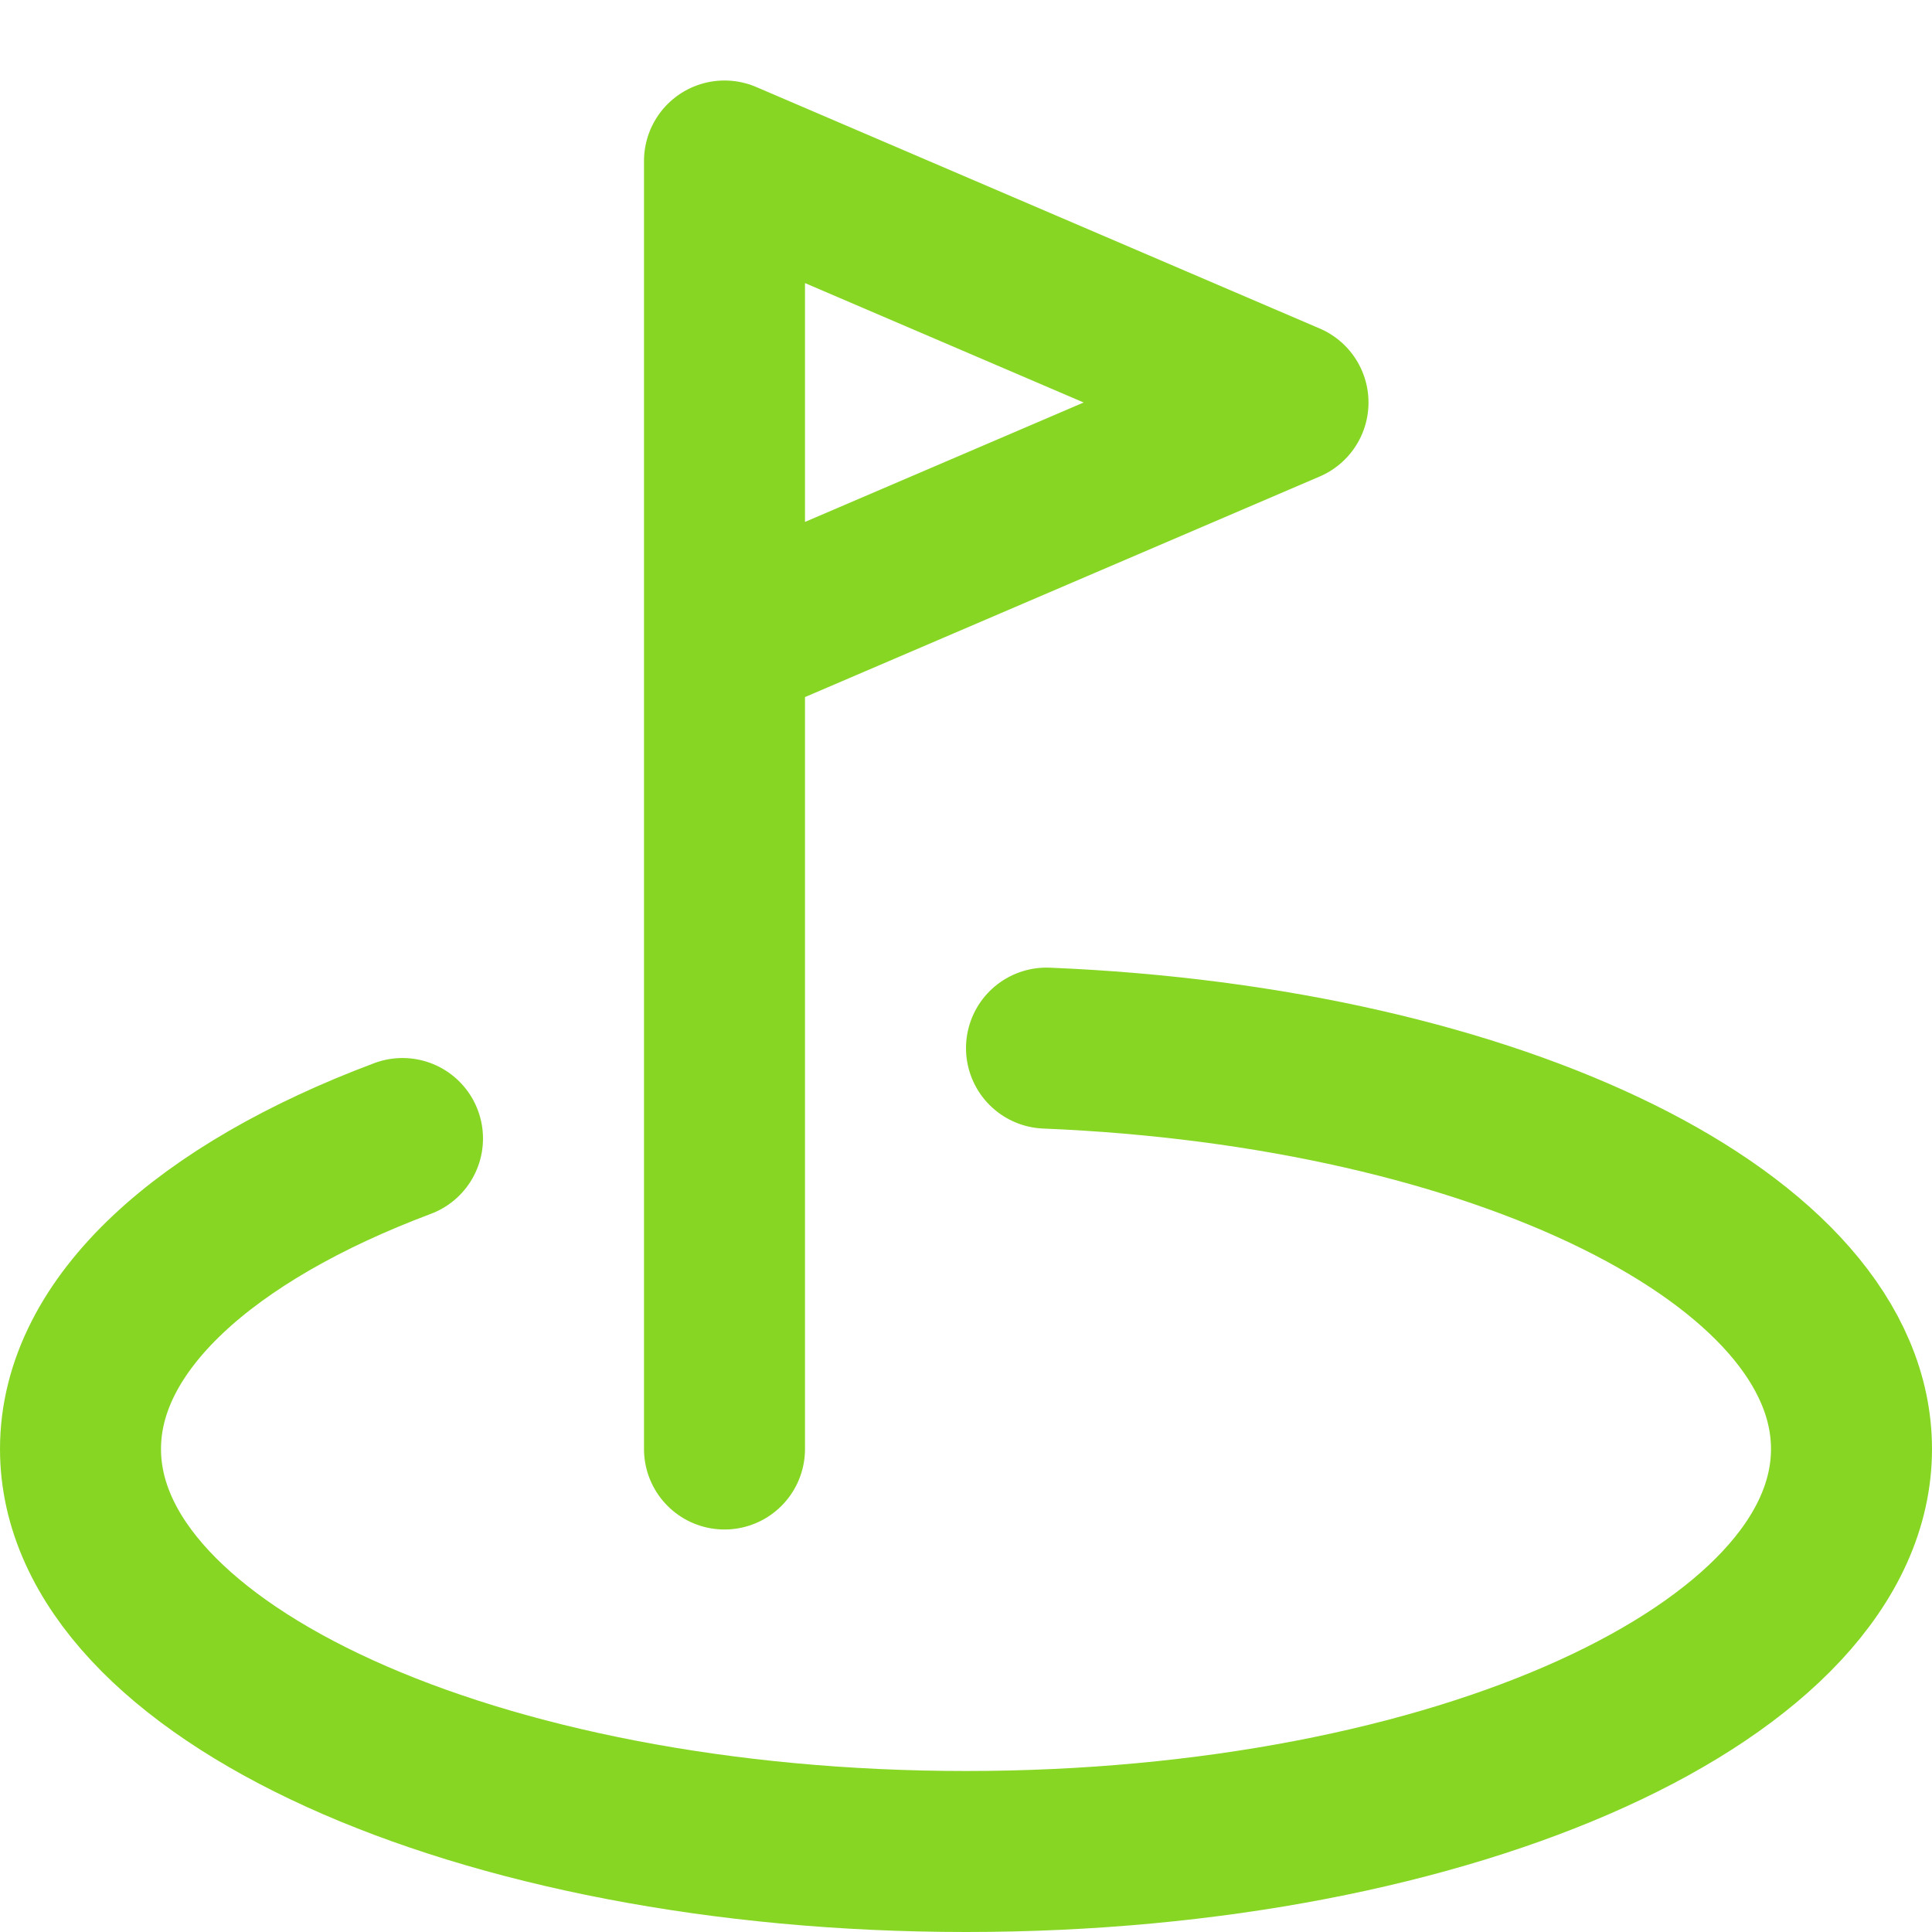 <svg width="24" height="24" viewBox="0 0 24 24" fill="none" xmlns="http://www.w3.org/2000/svg">
<path d="M13 13.02C18.607 13.25 23 15.392 23 18C23 20.761 18.075 23 12 23C5.925 23 1 20.761 1 18C1 16.447 2.557 15.06 5 14.143" stroke="#87D624" stroke-width="2" stroke-linecap="round" stroke-linejoin="round"/>
<path d="M9 18V2L16 5L9 8" stroke="#87D624" stroke-width="2" stroke-linecap="round" stroke-linejoin="round"/>
</svg>
